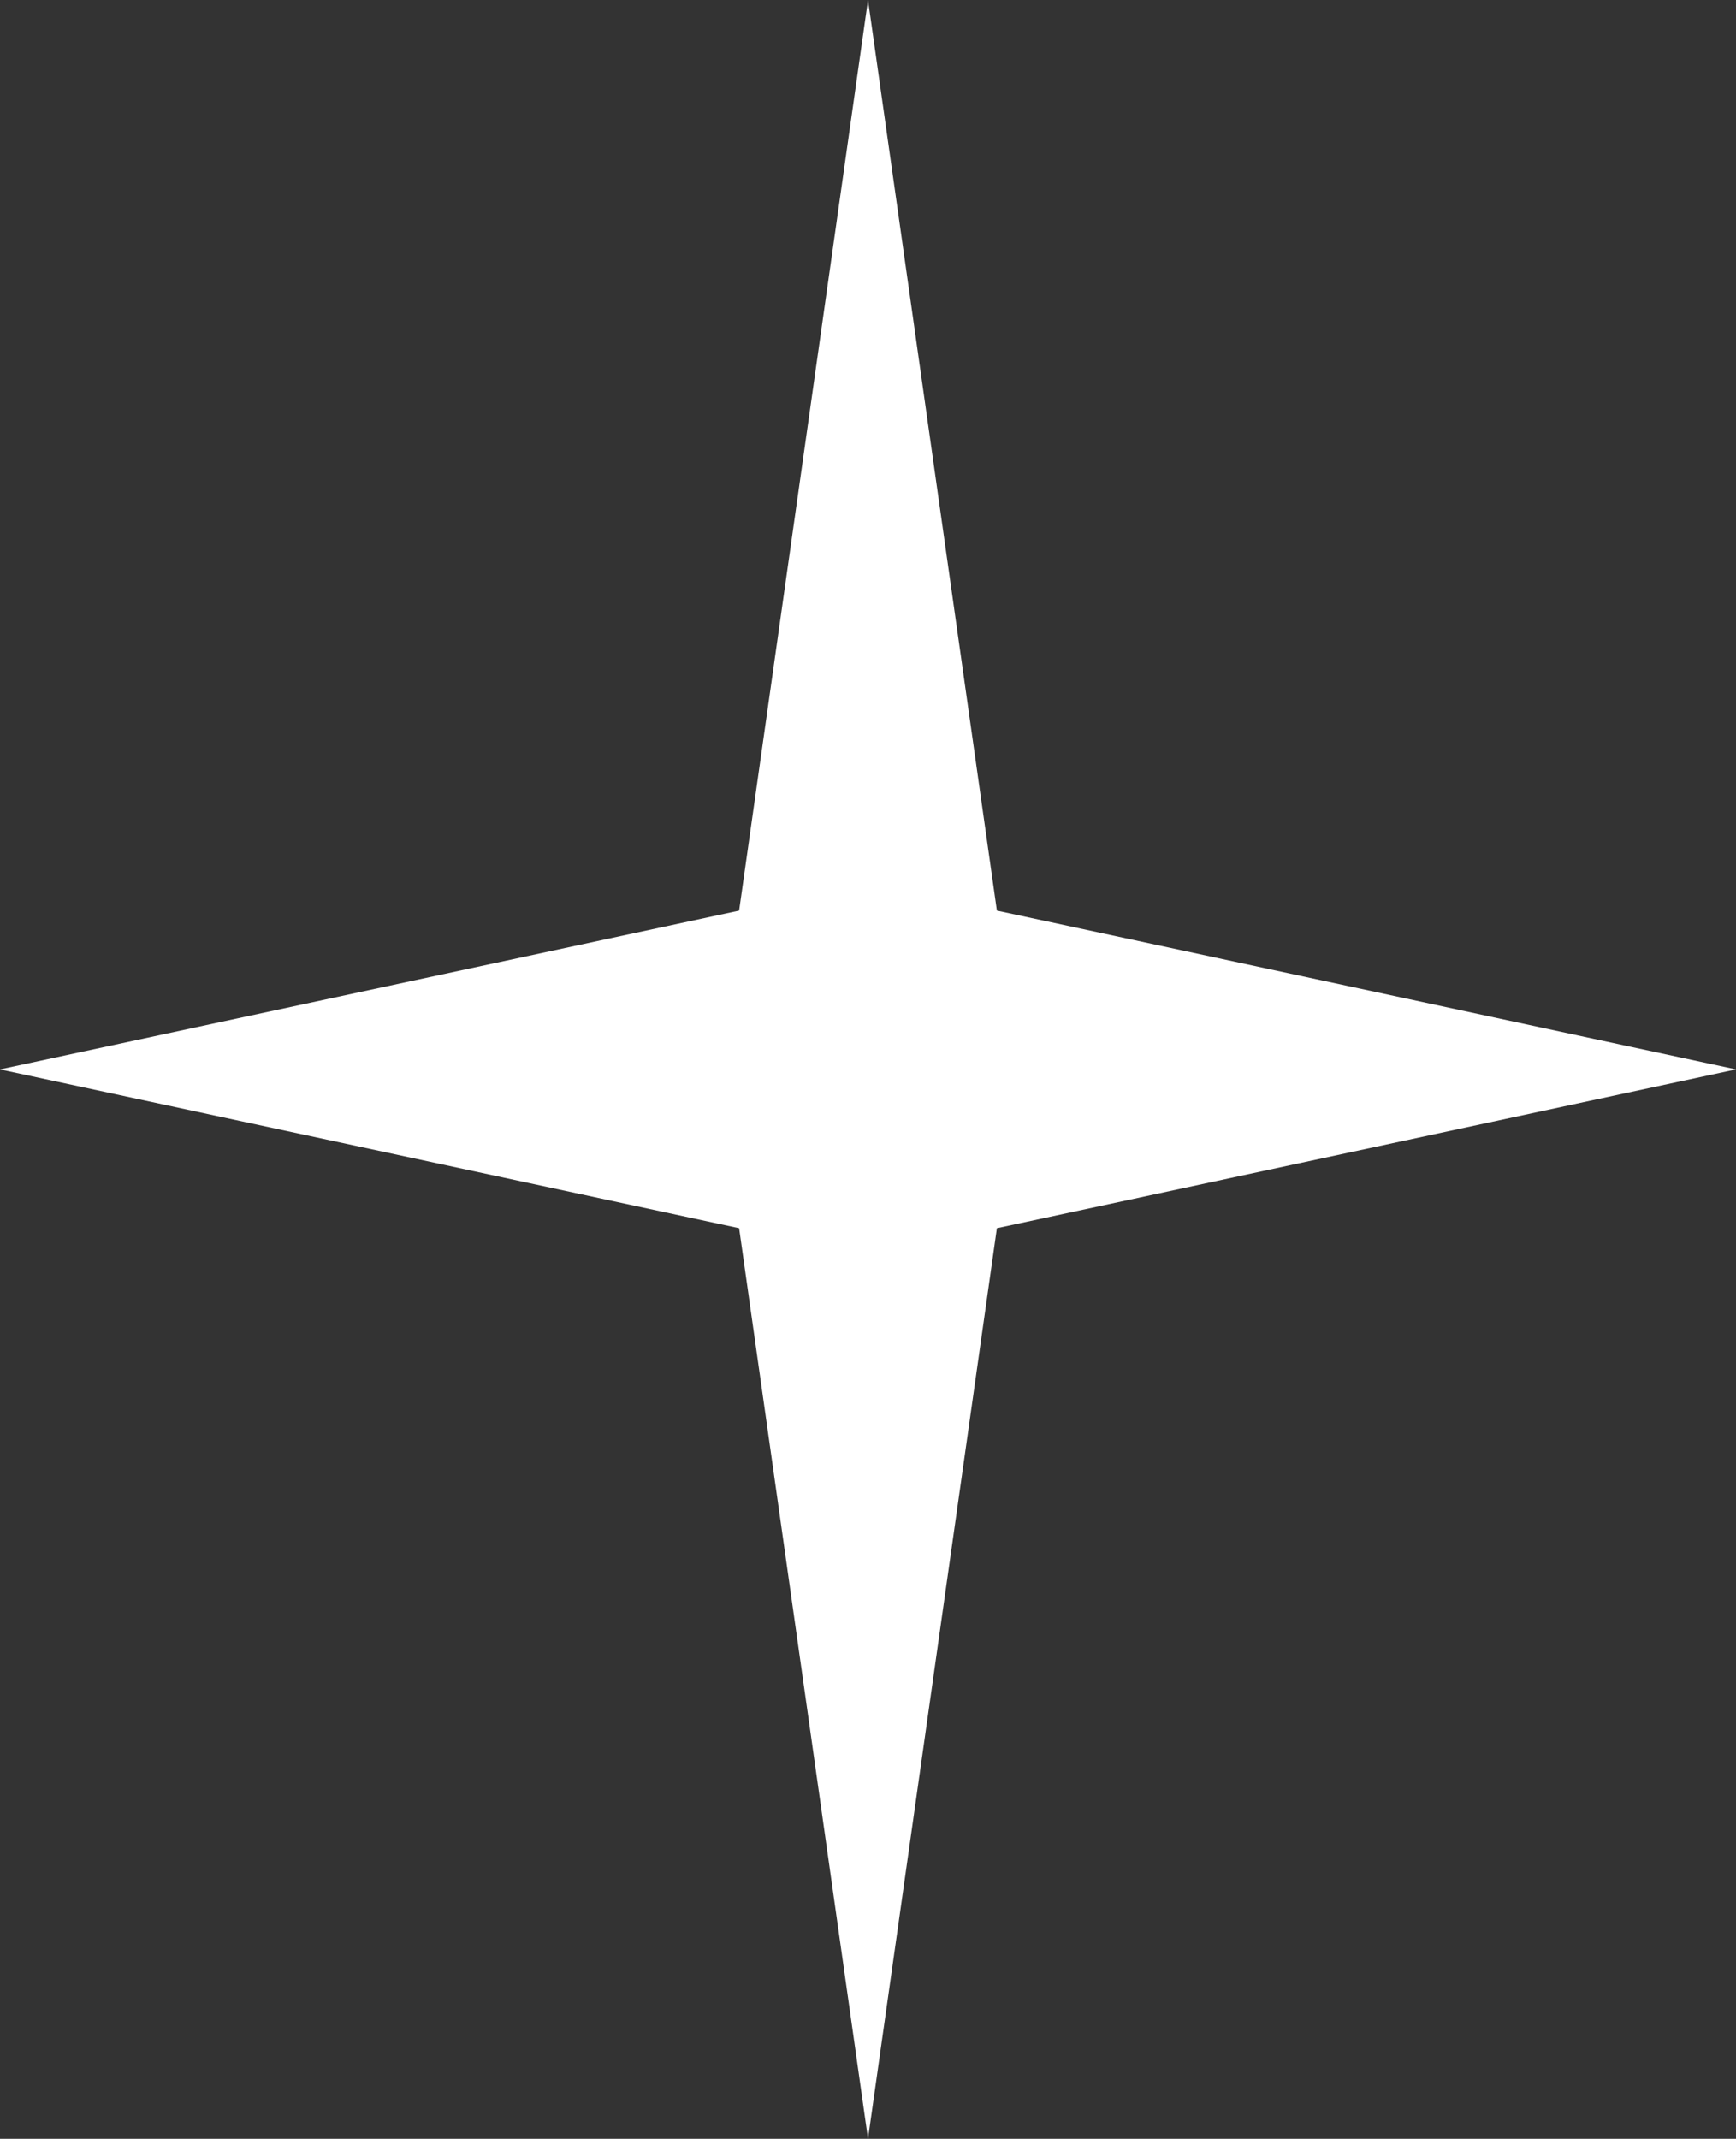 <svg xmlns="http://www.w3.org/2000/svg" width="138" height="170" viewBox="0 0 138 170" fill="none">
<rect x="0" y="0" width="138" height="170" fill="#333333" stroke="none"/>
<path d="M69 0L79.246 72.378L138 85L79.246 97.622L69 170L58.754 97.622L0 85L58.754 72.378L69 0Z" fill="white"/>
</svg>